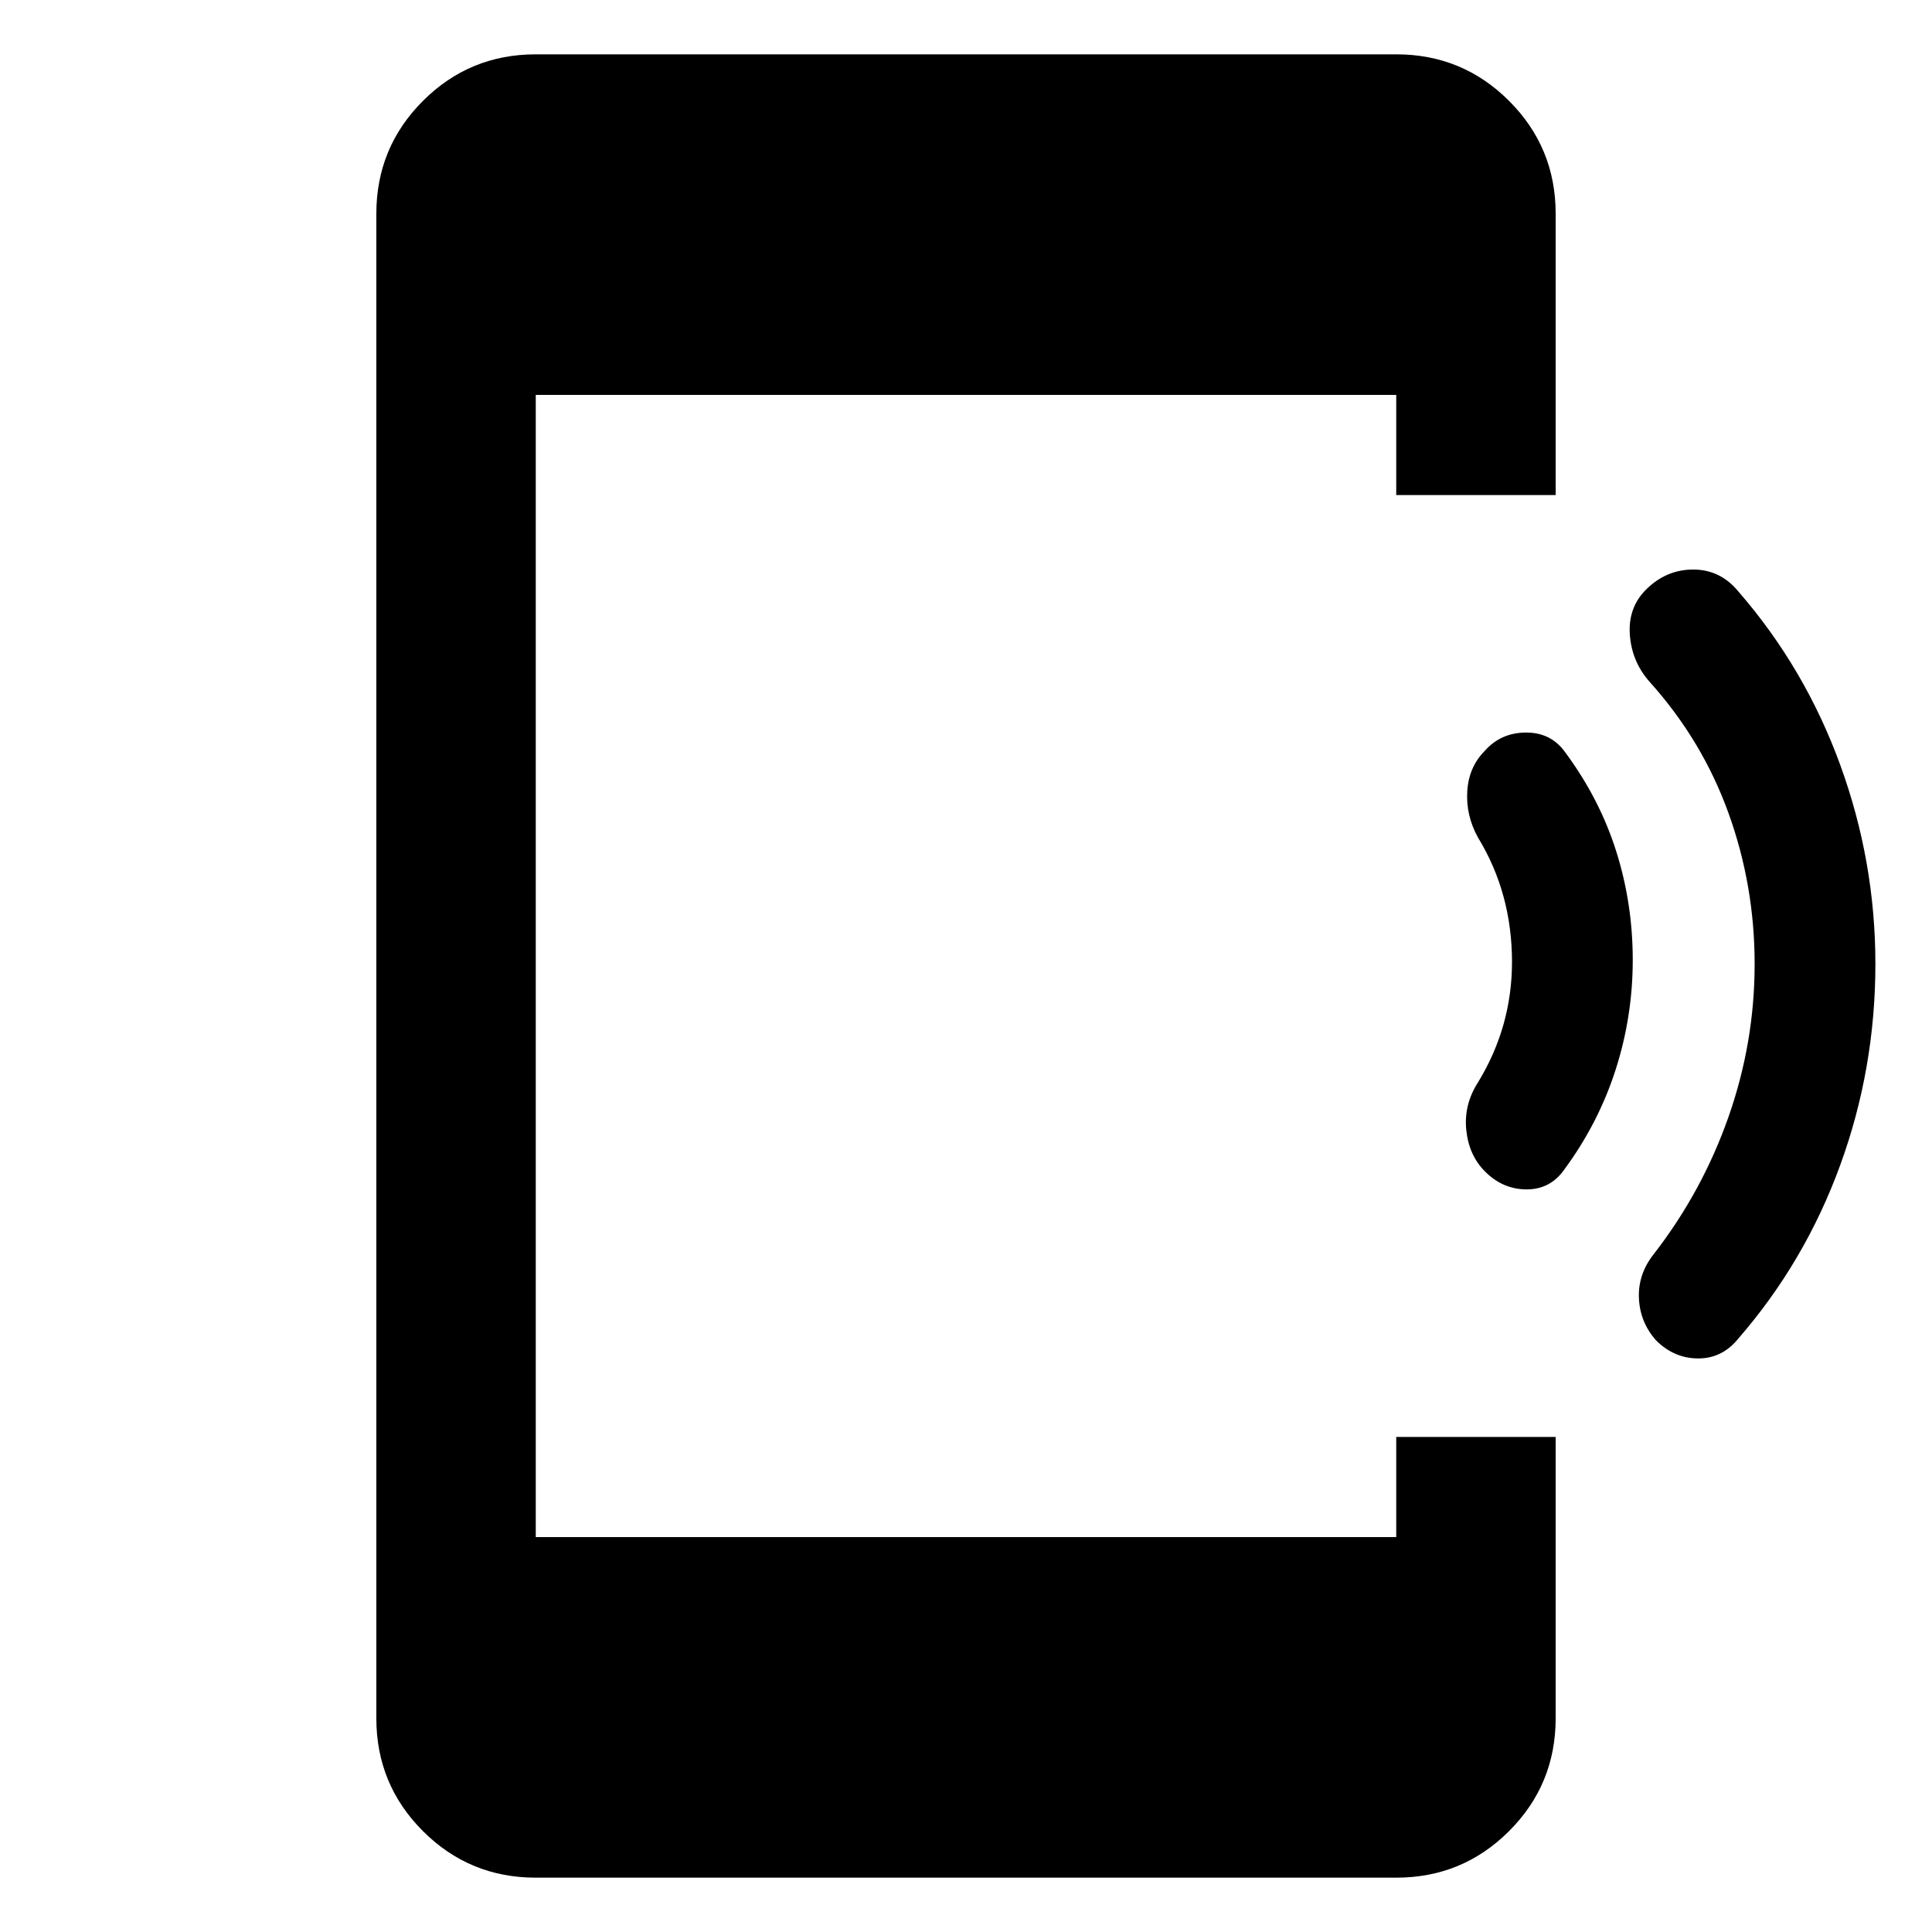 <svg xmlns="http://www.w3.org/2000/svg" width="48" height="48" viewBox="0 -960 960 960"><path d="M811.305-483q0 28-8.5 54.5T777.386-379q-6.942 10-18.817 10t-20.787-9q-7.912-8-9.194-20.5-1.283-12.5 5.717-23.5 8.565-14 12.783-29 4.217-15 4.217-31 0-17-4.217-32.5-4.218-15.5-12.783-29.5-6-11-5.217-23 .782-12 8.782-20 8-9 20.5-9t19.5 10q17 23 25.218 49 8.217 26 8.217 54Zm120.565 2q0 52-17.5 100t-50.5 86q-8 10-20 10t-21-9q-8-9-8.5-21t7.5-22q24-31 37-68t13-76q0-39-13-75t-39-65q-9-10-10-23.5t8-22.5q10-10 23.5-10t22.5 11q33 38 50.5 86t17.5 99ZM266.218-27q-32.928 0-56.073-23.145-23.146-23.145-23.146-56.073v-747.564q0-32.928 23.146-56.073 23.145-23.146 56.073-23.146h427.564q32.928 0 56.073 23.146 23.146 23.145 23.146 56.073V-714h-79.219v-49.782H266.218v567.564h427.564V-246h79.219v139.782q0 32.928-23.146 56.073-23.145 23.146-56.073 23.146H266.218Z"/></svg>